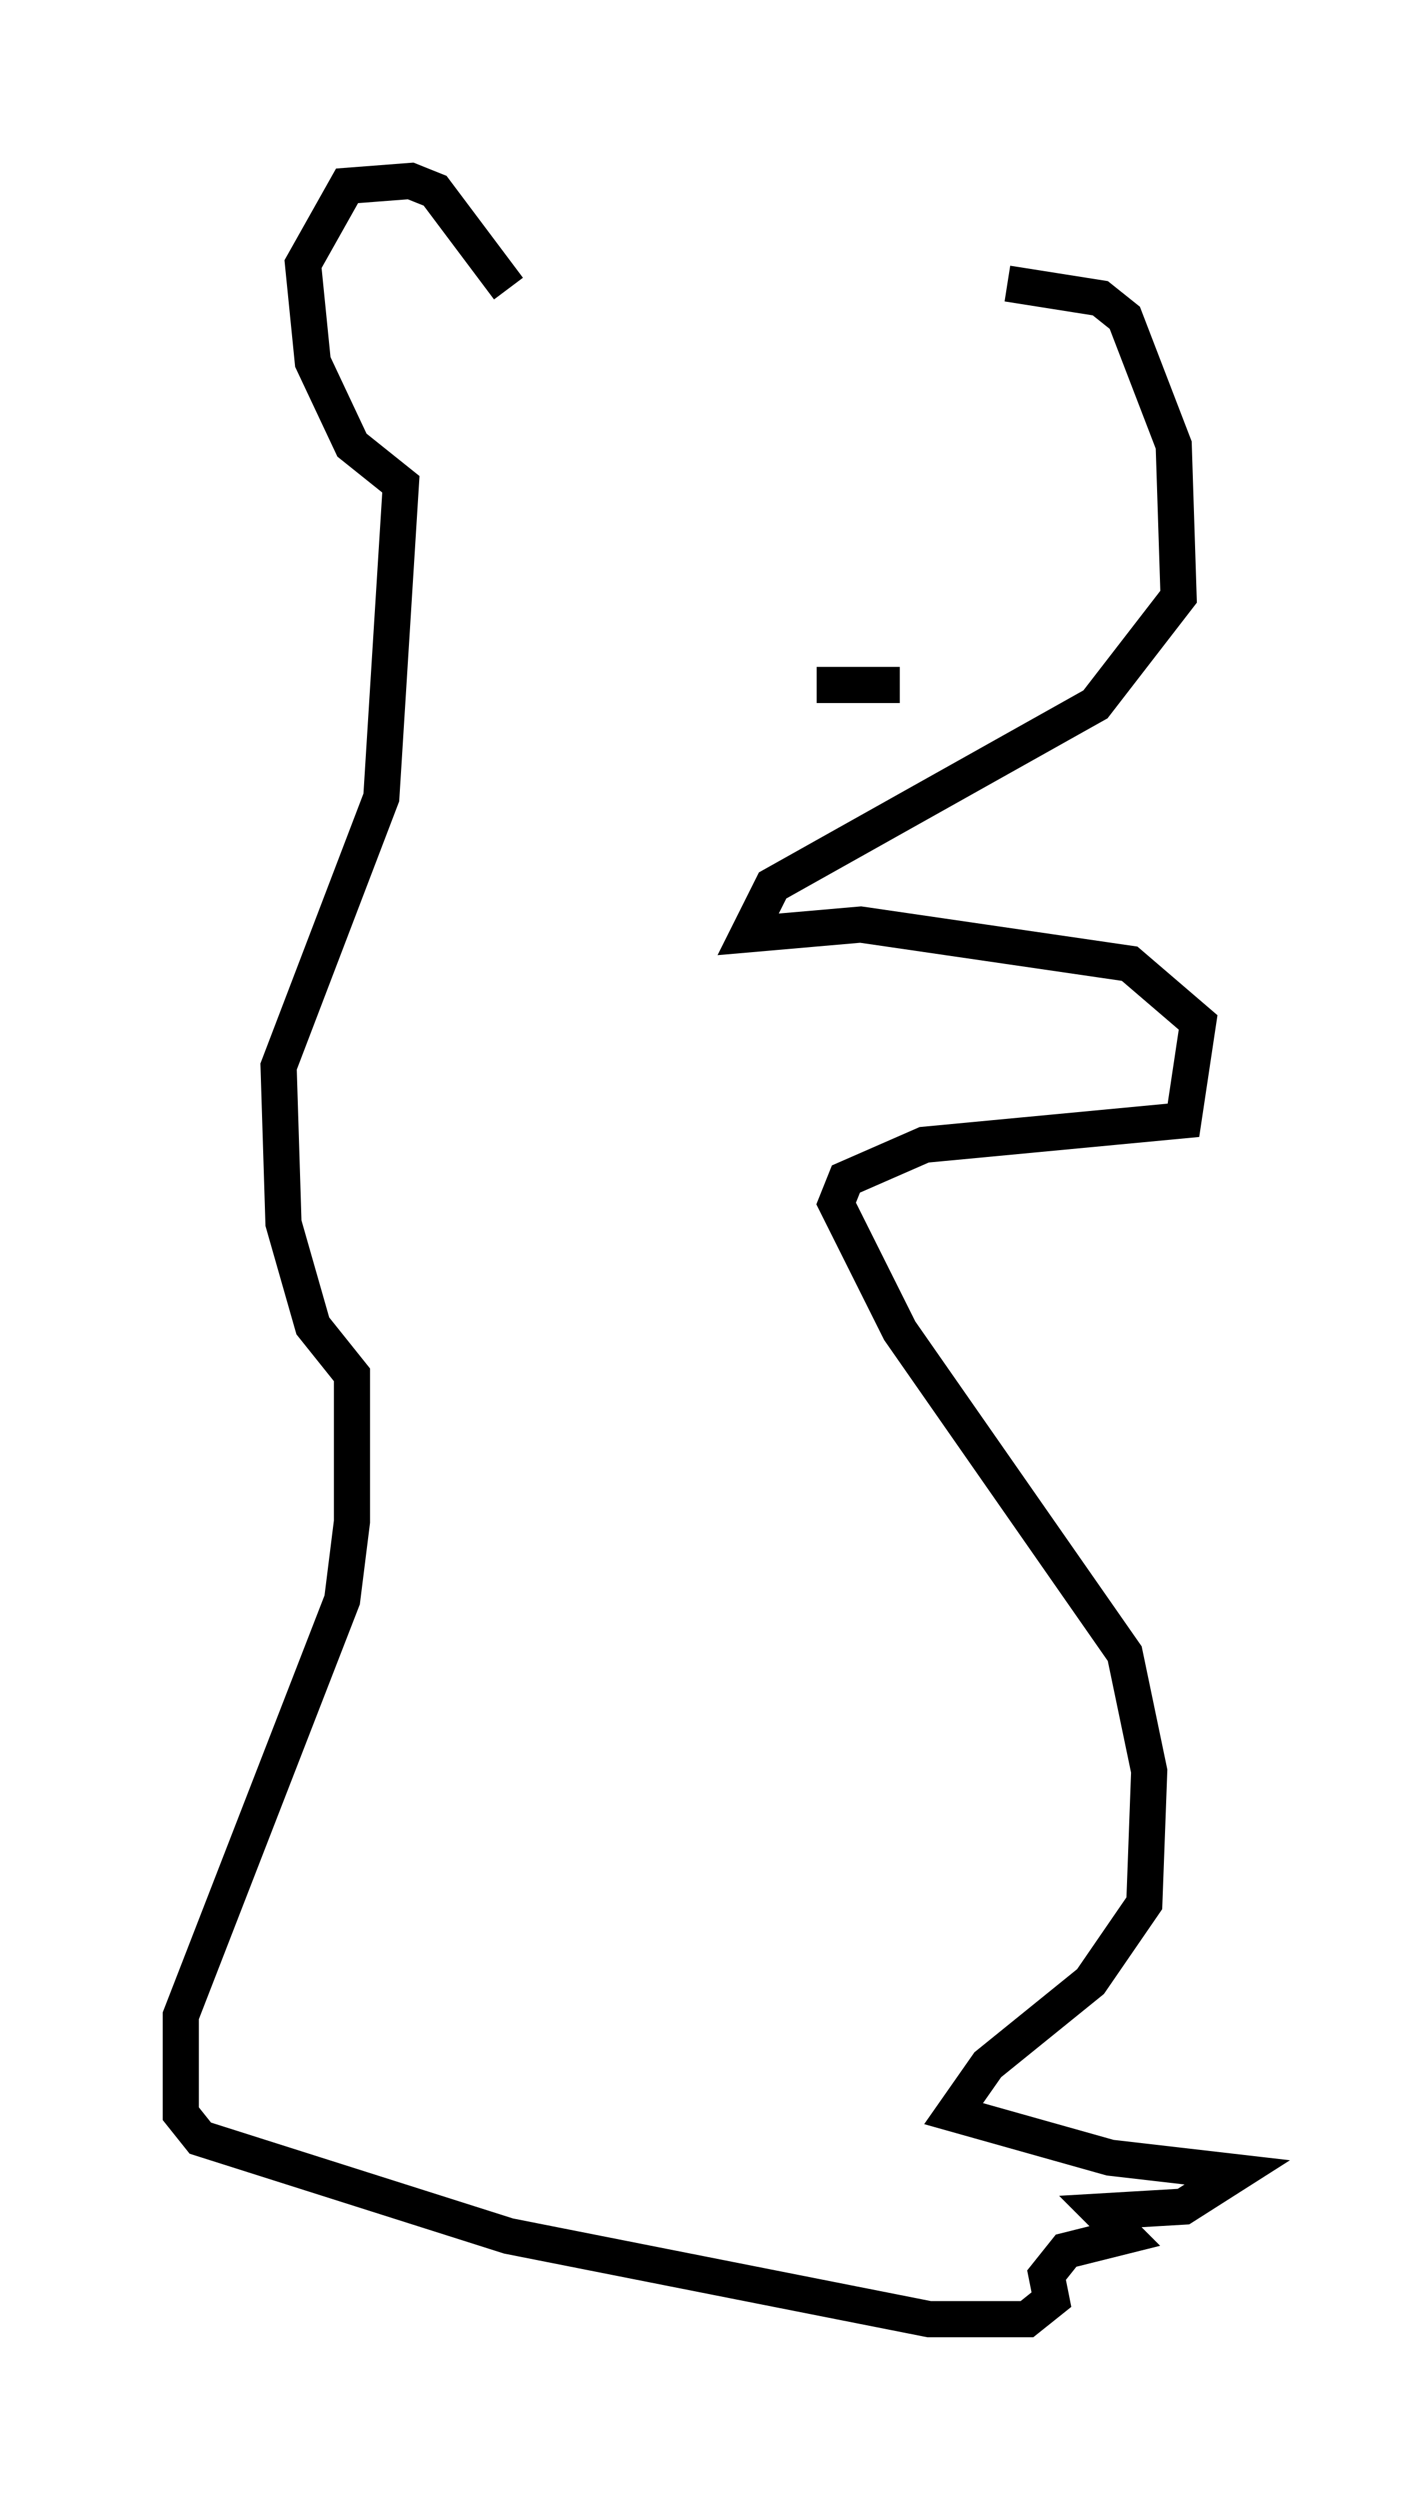 <?xml version="1.0" encoding="utf-8" ?>
<svg baseProfile="full" height="69.133" version="1.1" width="39.228" xmlns="http://www.w3.org/2000/svg" xmlns:ev="http://www.w3.org/2001/xml-events" xmlns:xlink="http://www.w3.org/1999/xlink"><defs /><rect fill="white" height="69.133" width="39.228" x="0" y="0" /><path d="M14.743, 7.842 m13.126, 0.0 l2.571, 0.406 0.677, 0.541 l1.353, 3.518 0.135, 4.195 l-2.3, 2.977 -8.931, 5.007 l-0.677, 1.353 3.112, -0.271 l7.442, 1.083 1.894, 1.624 l-0.406, 2.706 -7.172, 0.677 l-2.165, 0.947 -0.271, 0.677 l1.759, 3.518 6.225, 8.931 l0.677, 3.248 -0.135, 3.654 l-1.488, 2.165 -2.842, 2.3 l-0.947, 1.353 4.33, 1.218 l3.518, 0.406 -1.488, 0.947 l-2.3, 0.135 0.677, 0.677 l-1.624, 0.406 -0.541, 0.677 l0.135, 0.677 -0.677, 0.541 l-2.706, 0.0 -11.637, -2.3 l-8.525, -2.706 -0.541, -0.677 l0.0, -2.706 4.465, -11.502 l0.271, -2.165 0.0, -4.059 l-1.083, -1.353 -0.812, -2.842 l-0.135, -4.33 2.842, -7.442 l0.541, -8.66 -1.353, -1.083 l-1.083, -2.3 -0.271, -2.706 l1.218, -2.165 1.759, -0.135 l0.677, 0.271 2.03, 2.706 m8.525, 10.961 l2.3, 0.0 " fill="none" stroke="black" stroke-width="1" /></svg>
